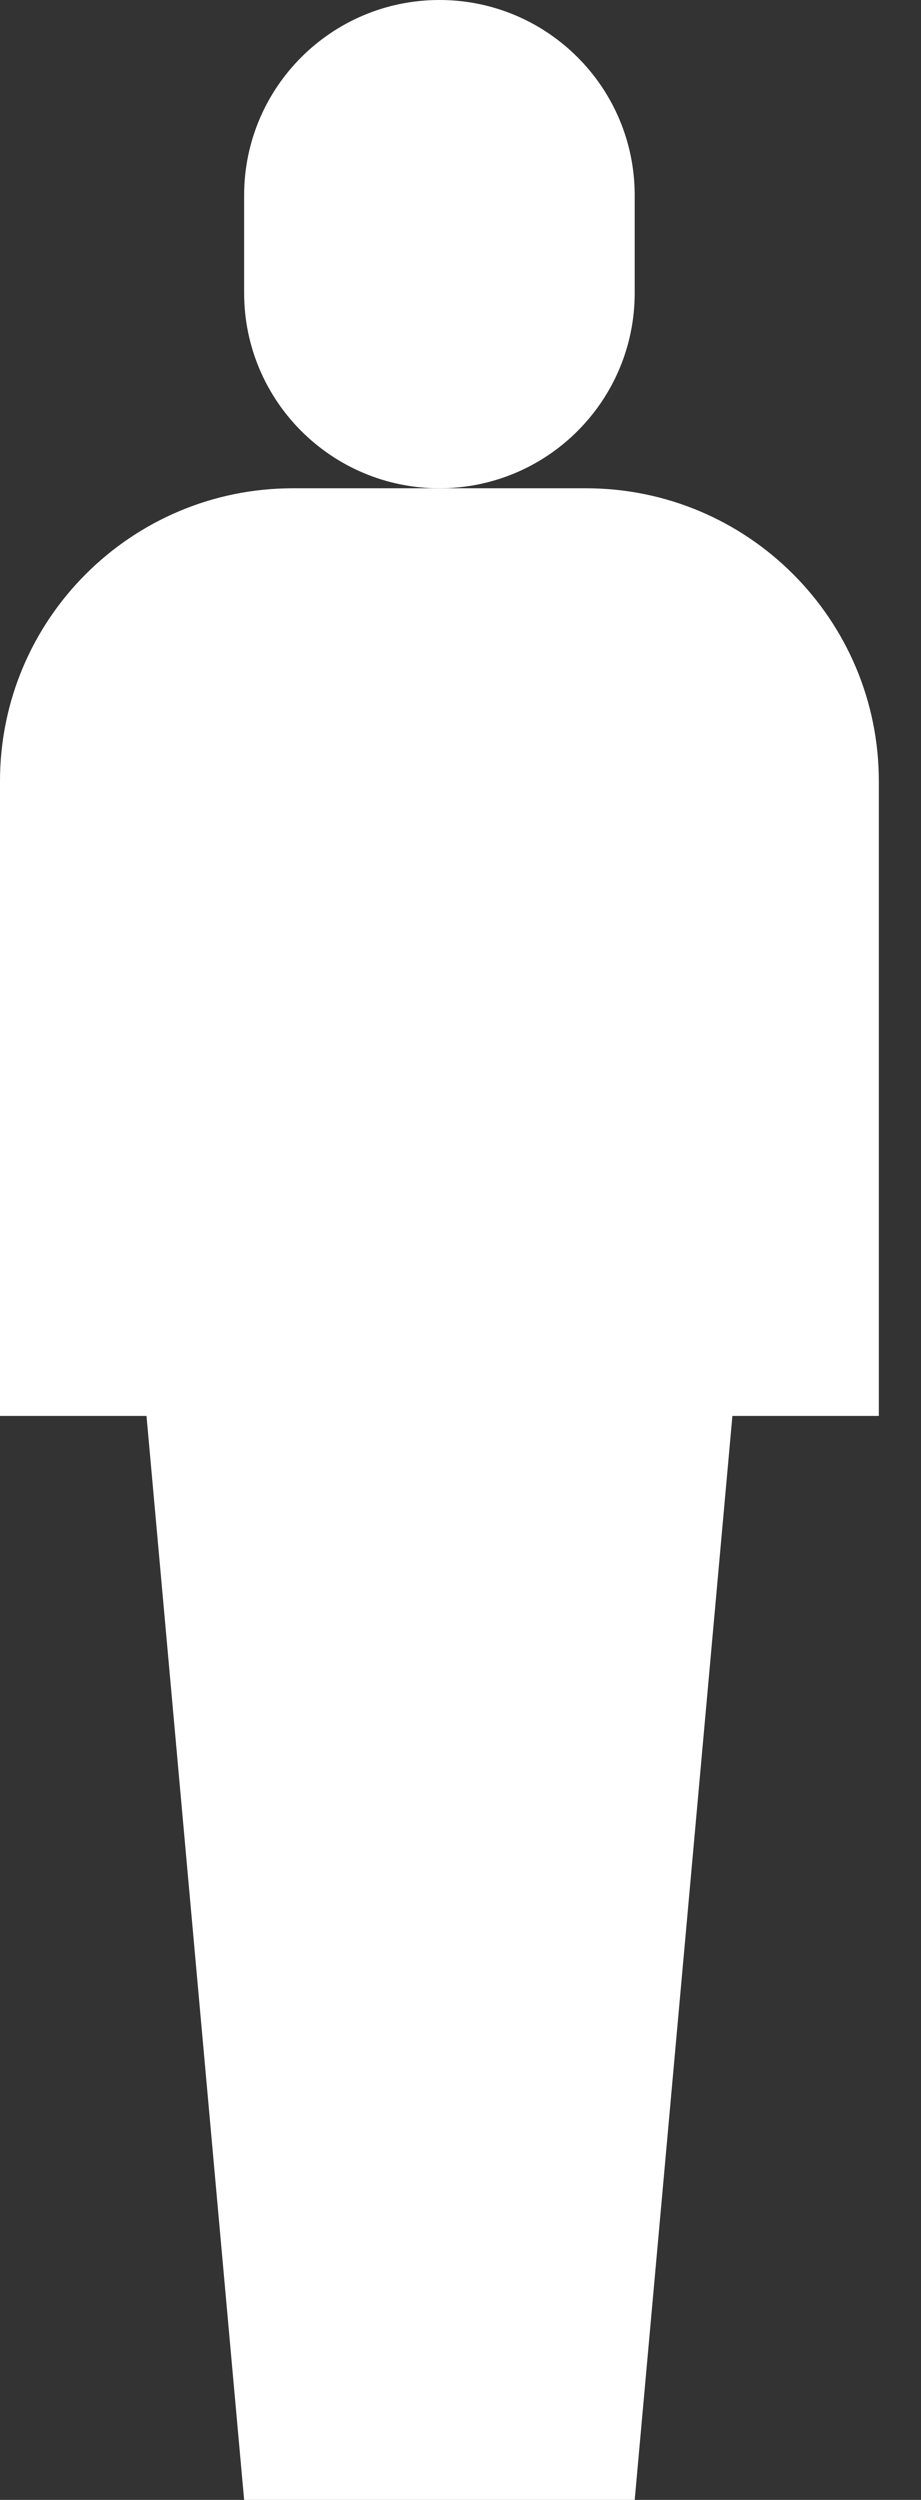 <svg width="14" height="38" viewBox="0 0 14 38" fill="none" xmlns="http://www.w3.org/2000/svg">
<rect x="0" y="0" width="14" height="38" fill="#333333" stroke="none"/>
<path d="M6.68 0C5.04 0 3.711 1.329 3.711 2.969V4.453C3.711 6.093 5.04 7.422 6.68 7.422C8.319 7.422 9.648 6.093 9.648 4.453V2.969C9.648 1.329 8.319 0 6.68 0Z" fill="white"/>
<path d="M8.906 7.422H4.453C1.994 7.422 0 9.416 0 11.875V21.523H2.227L3.711 38H9.648L11.133 21.523H13.359V11.875C13.359 9.416 11.366 7.422 8.906 7.422Z" fill="white"/>
</svg>

